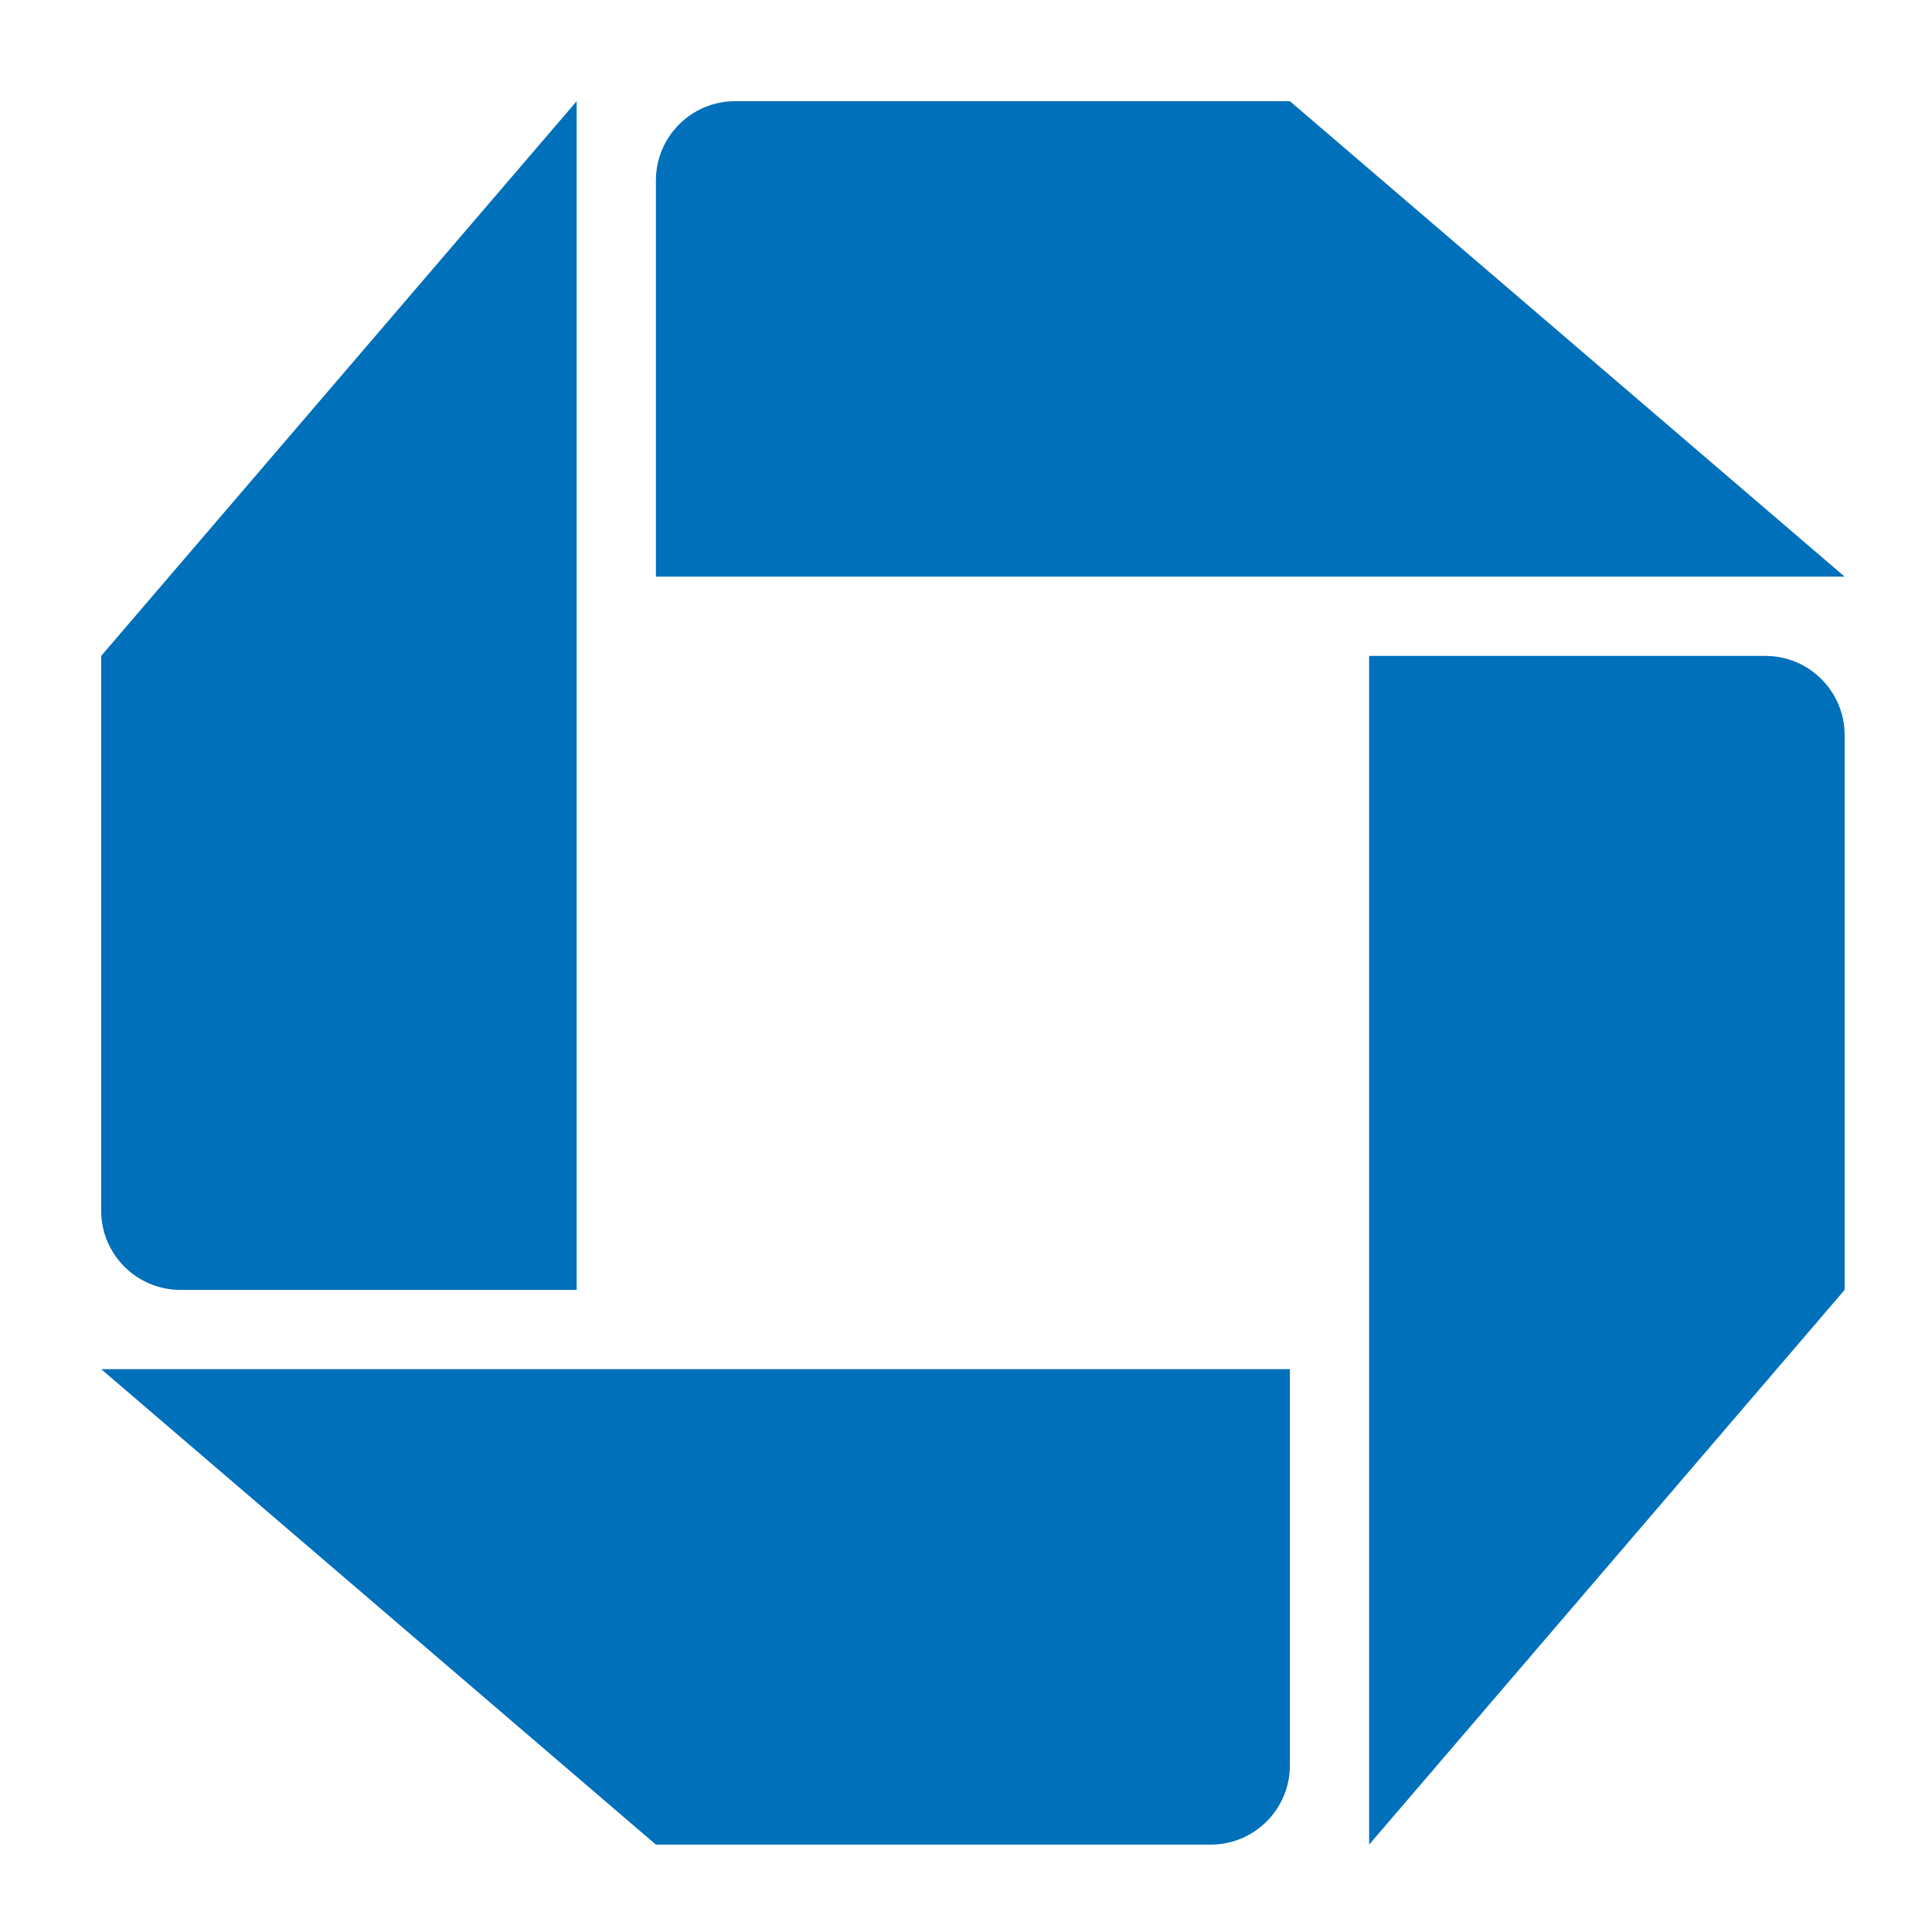 <svg width="68" height="68" viewBox="0 0 68 68" fill="none" xmlns="http://www.w3.org/2000/svg">
<path fill-rule="evenodd" clip-rule="evenodd" d="M64.925 20.296L45.4 3.561H25.875C24.335 3.561 23.086 4.81 23.086 6.35V20.296H64.925ZM20.297 3.561L3.561 23.086V42.611C3.561 44.151 4.81 45.4 6.35 45.4H20.297V3.561ZM48.189 64.925L64.925 45.4V25.875C64.925 24.334 63.676 23.086 62.136 23.086H48.189V64.925ZM23.086 64.925L3.561 48.189H45.4V62.136C45.4 63.676 44.151 64.925 42.611 64.925H23.086Z" fill="#0070BA"/>
</svg>
